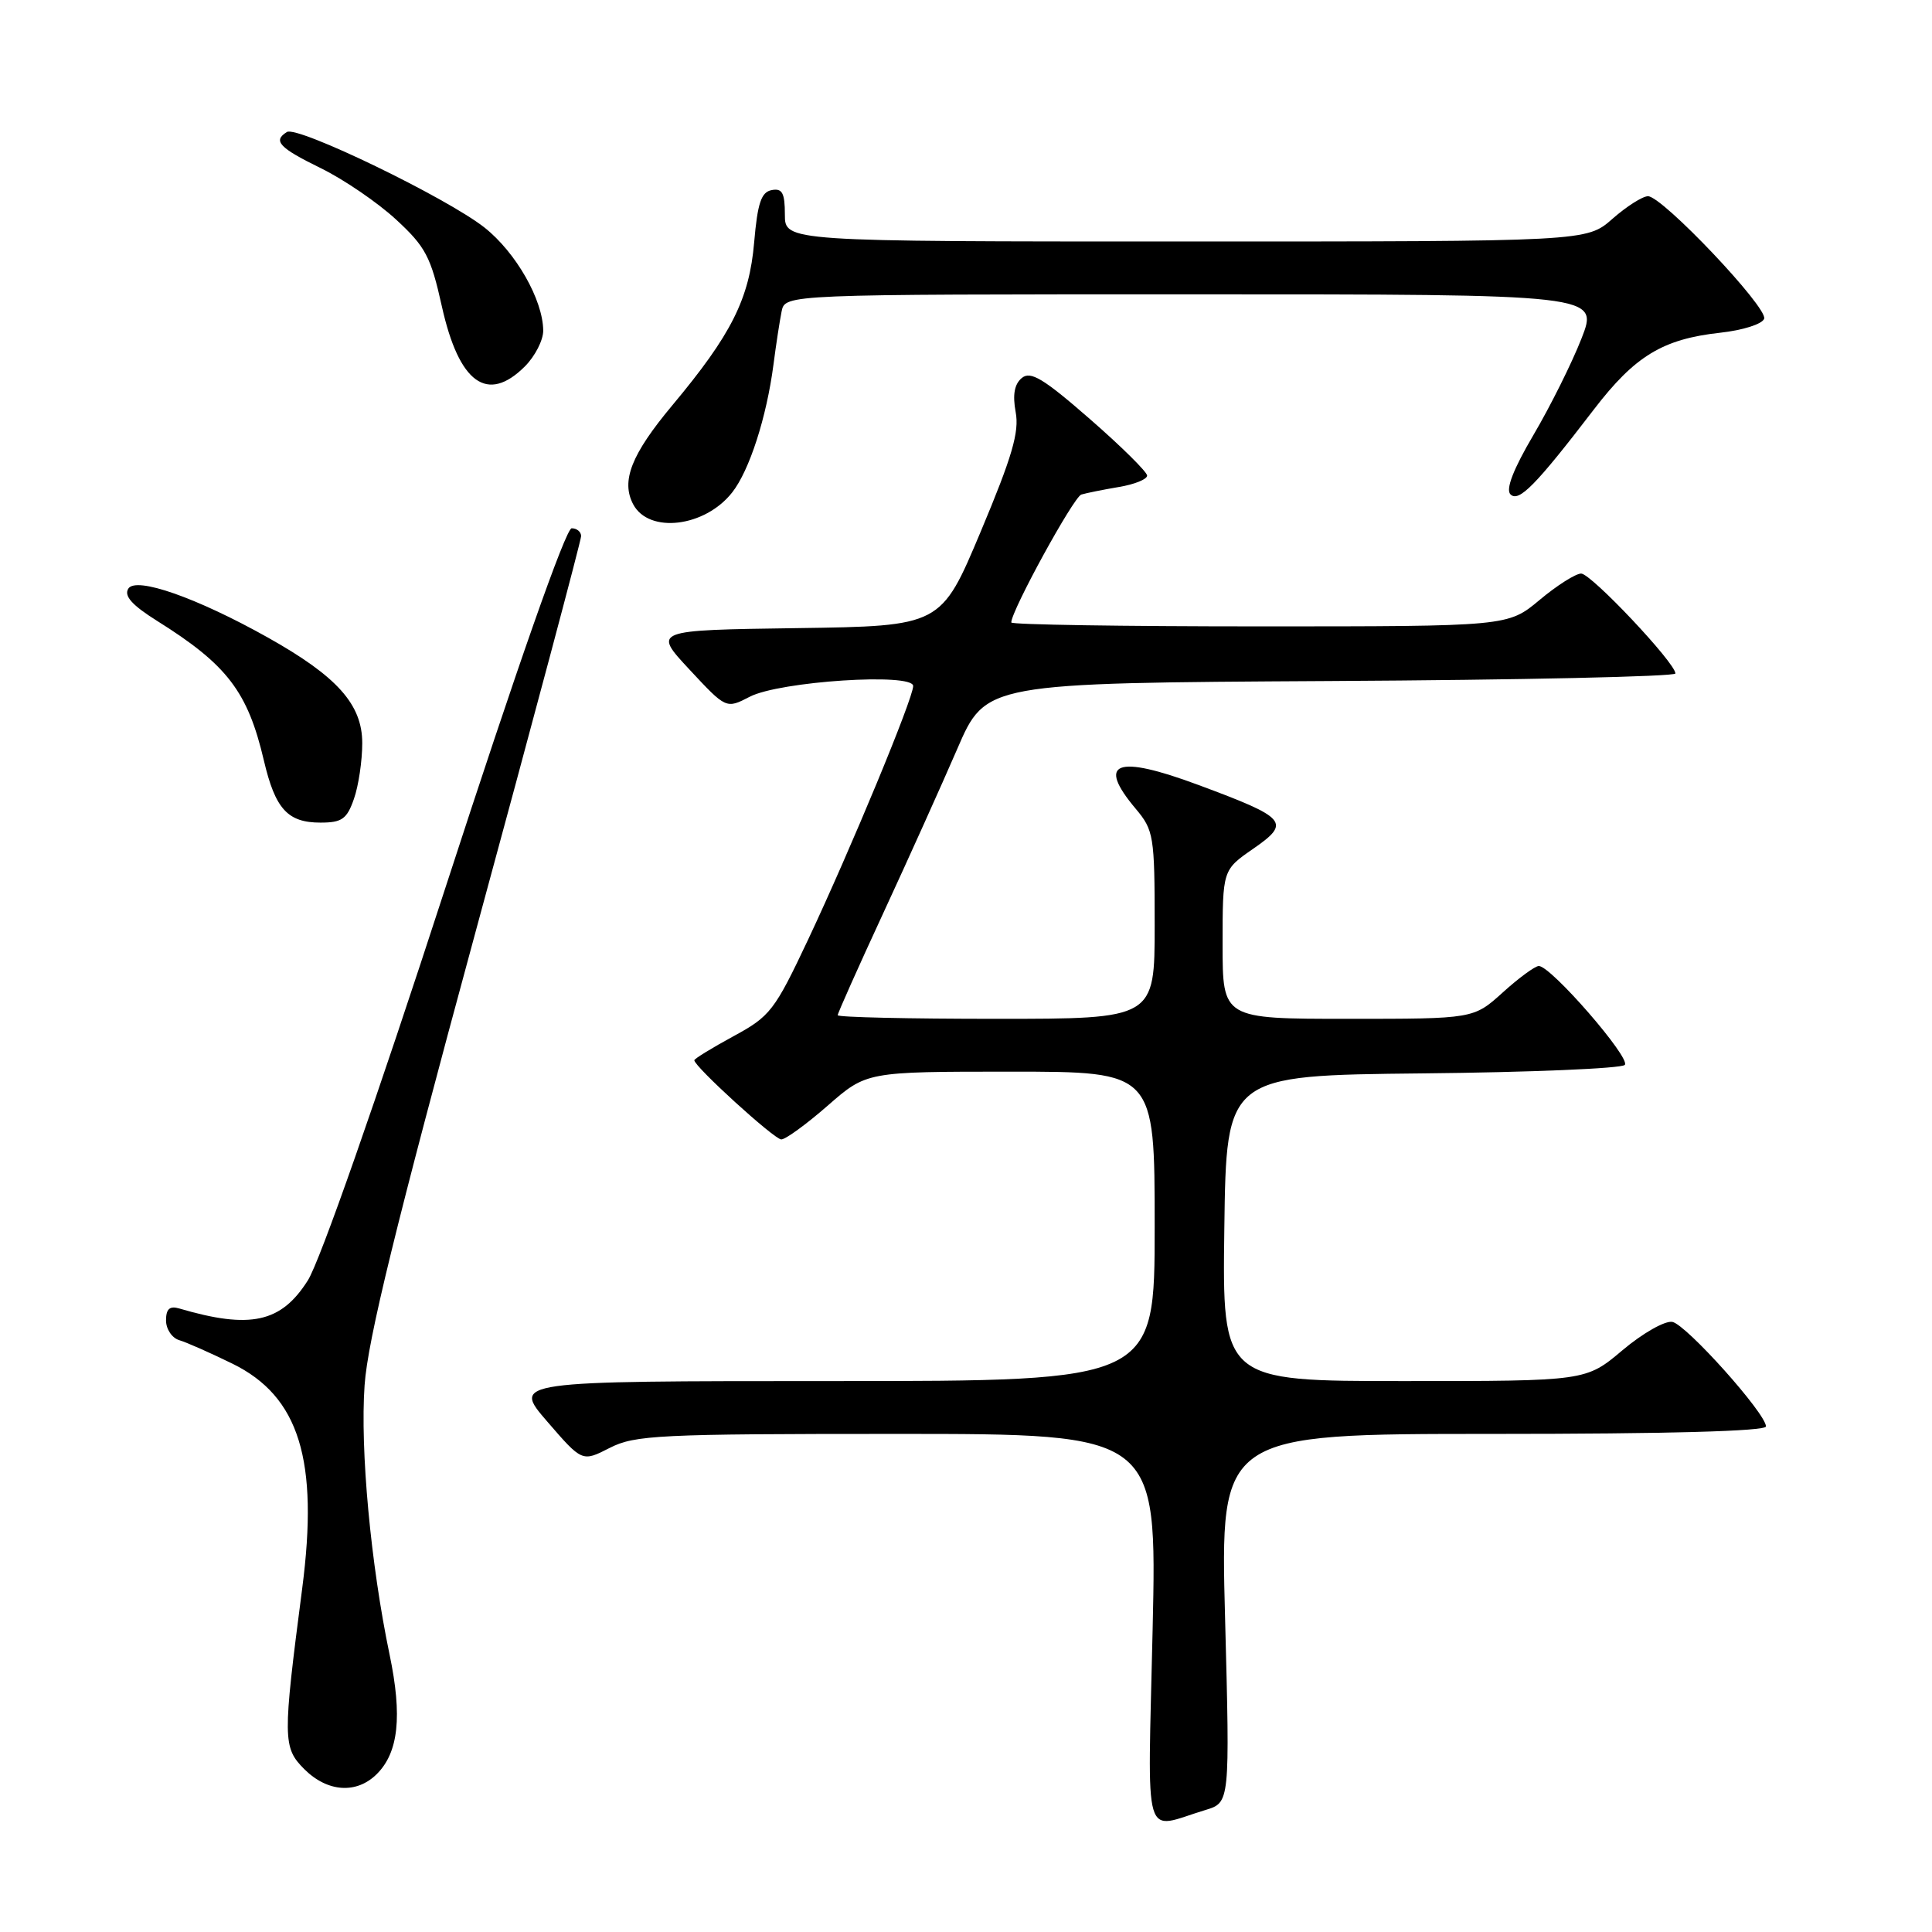 <?xml version="1.0" encoding="UTF-8" standalone="no"?>
<!DOCTYPE svg PUBLIC "-//W3C//DTD SVG 1.1//EN" "http://www.w3.org/Graphics/SVG/1.1/DTD/svg11.dtd" >
<svg xmlns="http://www.w3.org/2000/svg" xmlns:xlink="http://www.w3.org/1999/xlink" version="1.1" viewBox="0 0 256 256">
 <g >
 <path fill="currentColor"
d=" M 159.74 239.83 C 162.97 238.85 162.97 238.85 162.33 214.43 C 161.68 190.00 161.68 190.00 197.84 190.00 C 221.01 190.00 234.00 189.64 234.00 189.01 C 234.00 187.30 223.45 175.52 221.60 175.16 C 220.63 174.97 217.67 176.65 214.99 178.91 C 210.14 183.00 210.14 183.00 186.05 183.00 C 161.96 183.00 161.96 183.00 162.23 162.75 C 162.50 142.50 162.50 142.50 188.47 142.23 C 202.75 142.09 214.82 141.58 215.29 141.11 C 216.15 140.25 205.52 128.00 203.90 128.00 C 203.41 128.00 201.26 129.57 199.13 131.50 C 195.26 135.00 195.26 135.00 178.63 135.00 C 162.00 135.00 162.00 135.00 162.00 125.14 C 162.00 115.27 162.00 115.27 166.05 112.47 C 171.08 108.98 170.58 108.39 158.82 104.02 C 147.88 99.95 145.25 100.95 150.50 107.18 C 152.87 110.00 153.00 110.78 153.00 122.58 C 153.00 135.00 153.00 135.00 132.00 135.00 C 120.45 135.00 111.00 134.79 111.00 134.52 C 111.00 134.26 113.71 128.18 117.03 121.01 C 120.35 113.84 124.76 104.04 126.84 99.24 C 130.61 90.50 130.61 90.50 176.31 90.24 C 201.44 90.10 222.00 89.65 222.00 89.24 C 221.99 87.83 210.83 76.00 209.51 76.00 C 208.79 76.00 206.30 77.57 204.00 79.50 C 199.81 83.00 199.81 83.00 166.91 83.00 C 148.81 83.00 134.00 82.77 134.00 82.48 C 134.00 80.92 142.26 65.85 143.28 65.53 C 143.95 65.33 146.19 64.88 148.25 64.53 C 150.31 64.19 152.00 63.51 152.00 63.02 C 152.00 62.54 148.59 59.16 144.41 55.52 C 138.25 50.14 136.55 49.12 135.39 50.09 C 134.41 50.91 134.16 52.31 134.58 54.60 C 135.08 57.23 134.12 60.51 129.95 70.44 C 124.69 82.96 124.69 82.96 105.59 83.23 C 86.50 83.50 86.50 83.50 91.36 88.72 C 96.22 93.94 96.22 93.94 99.35 92.32 C 103.31 90.27 121.00 89.12 121.00 90.90 C 121.00 92.54 112.74 112.47 107.08 124.50 C 102.64 133.91 102.06 134.67 97.18 137.31 C 94.33 138.86 92.00 140.29 92.00 140.49 C 92.00 141.32 102.58 150.96 103.52 150.98 C 104.08 150.99 106.85 148.97 109.68 146.50 C 114.82 142.00 114.82 142.00 133.91 142.00 C 153.00 142.00 153.00 142.00 153.00 162.50 C 153.00 183.00 153.00 183.00 110.44 183.00 C 67.88 183.00 67.88 183.00 72.51 188.36 C 77.14 193.72 77.14 193.72 80.78 191.86 C 84.12 190.15 87.28 190.00 118.87 190.00 C 153.31 190.00 153.31 190.00 152.73 215.89 C 152.08 245.03 151.30 242.38 159.74 239.83 Z  M 49.94 235.06 C 52.81 232.19 53.32 227.40 51.63 219.28 C 49.12 207.29 47.71 192.07 48.31 183.55 C 48.72 177.56 52.47 162.28 62.93 123.79 C 70.67 95.35 77.00 71.62 77.00 71.04 C 77.00 70.47 76.44 70.00 75.75 70.00 C 74.97 70.00 68.53 88.36 59.00 117.69 C 49.86 145.82 42.39 167.14 40.79 169.66 C 37.25 175.26 33.17 176.15 23.75 173.38 C 22.48 173.01 22.00 173.44 22.00 174.96 C 22.00 176.12 22.79 177.29 23.75 177.58 C 24.71 177.86 27.89 179.27 30.81 180.70 C 39.65 185.04 42.26 193.46 40.04 210.50 C 37.45 230.41 37.46 231.55 40.32 234.42 C 43.40 237.49 47.26 237.74 49.94 235.06 Z  M 46.90 105.85 C 47.51 104.12 48.00 100.80 48.00 98.47 C 48.00 93.34 44.68 89.63 35.50 84.48 C 26.04 79.18 18.01 76.37 17.00 78.00 C 16.40 78.97 17.50 80.19 20.83 82.28 C 30.11 88.09 32.83 91.65 34.97 100.79 C 36.48 107.21 38.12 109.00 42.47 109.00 C 45.31 109.00 45.97 108.53 46.90 105.85 Z  M 97.01 65.26 C 99.30 62.36 101.58 55.28 102.49 48.30 C 102.83 45.66 103.32 42.49 103.57 41.25 C 104.04 39.00 104.04 39.00 157.94 39.00 C 211.85 39.00 211.85 39.00 209.55 44.87 C 208.29 48.09 205.43 53.83 203.20 57.62 C 200.52 62.17 199.49 64.84 200.14 65.50 C 201.24 66.61 203.50 64.30 211.21 54.24 C 216.64 47.16 220.32 44.93 227.92 44.09 C 230.94 43.76 233.52 42.94 233.76 42.23 C 234.25 40.75 220.27 26.00 218.37 26.00 C 217.65 26.00 215.53 27.35 213.65 29.00 C 210.24 32.00 210.24 32.00 157.12 32.00 C 104.00 32.00 104.00 32.00 104.00 28.43 C 104.00 25.56 103.65 24.92 102.25 25.19 C 100.87 25.45 100.38 26.90 99.93 32.11 C 99.29 39.61 96.91 44.34 89.09 53.70 C 83.65 60.21 82.26 63.74 83.91 66.84 C 86.00 70.74 93.40 69.85 97.01 65.26 Z  M 69.55 48.55 C 70.90 47.20 71.99 45.06 71.98 43.80 C 71.94 39.72 68.37 33.46 64.21 30.16 C 59.21 26.21 39.41 16.63 38.02 17.49 C 36.12 18.66 36.98 19.58 42.52 22.29 C 45.56 23.78 50.04 26.84 52.47 29.08 C 56.39 32.69 57.09 34.02 58.55 40.60 C 60.82 50.79 64.58 53.51 69.55 48.55 Z "/>
</g>
</svg>